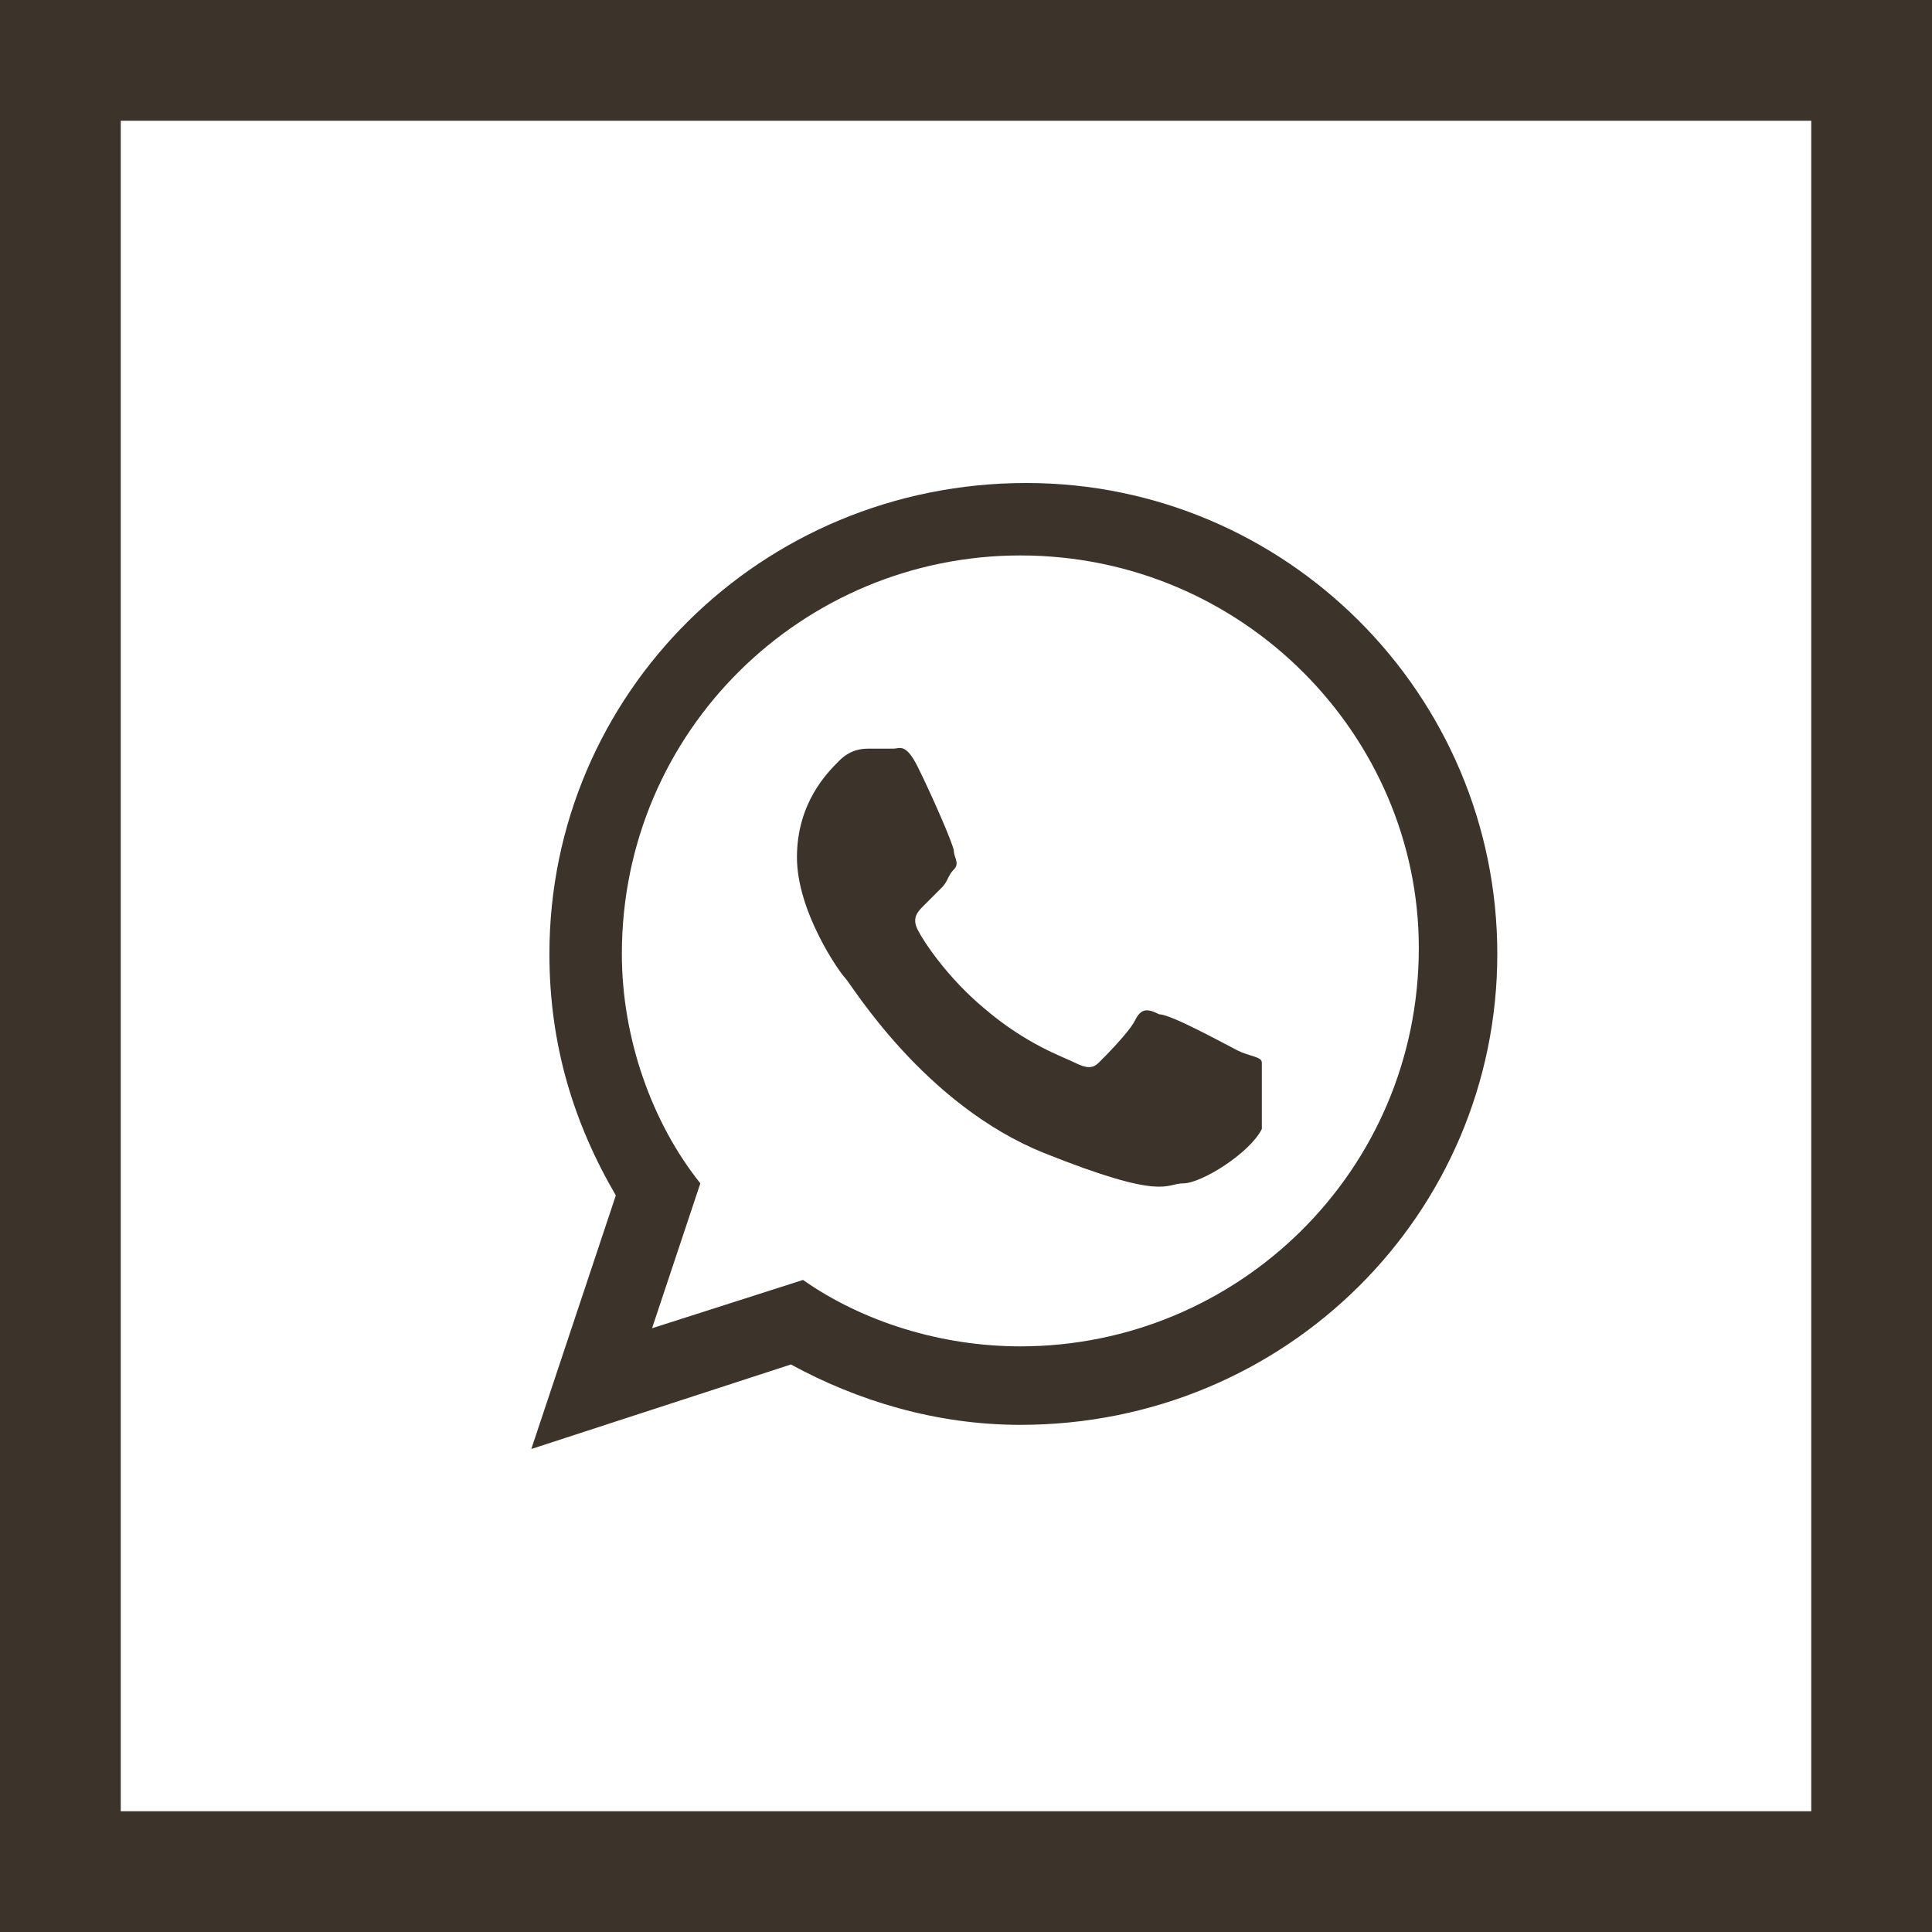 <?xml version="1.0" encoding="utf-8"?>
<!-- Generator: Adobe Illustrator 19.1.0, SVG Export Plug-In . SVG Version: 6.00 Build 0)  -->
<svg version="1.1" id="Capa_1" xmlns="http://www.w3.org/2000/svg" xmlns:xlink="http://www.w3.org/1999/xlink" x="0px" y="0px"
	 viewBox="0 0 32 32" style="enable-background:new 0 0 32 32;" xml:space="preserve">
<style type="text/css">
	.st0{fill:#3C342A;}
</style>
<g>
	<g>
		<path class="st0" d="M30,2v28H2V2H30 M32,0H0v32h32V0L32,0z"/>
	</g>
	<path class="st0" d="M24.8,15.8c0,4.3-3.5,7.8-7.9,7.8c-1.4,0-2.7-0.4-3.8-1L8.8,24l1.4-4.2c-0.7-1.2-1.1-2.5-1.1-4
		c0-4.3,3.5-7.8,7.9-7.8C21.3,8,24.8,11.5,24.8,15.8z M16.9,9.2c-3.6,0-6.6,2.9-6.6,6.6c0,1.4,0.5,2.8,1.3,3.8l-0.8,2.4l2.5-0.8
		c1,0.7,2.3,1.1,3.6,1.1c3.6,0,6.6-2.9,6.6-6.6C23.5,12.2,20.6,9.2,16.9,9.2z M20.9,17.6c0-0.1-0.2-0.1-0.4-0.2
		c-0.2-0.1-1.1-0.6-1.3-0.6c-0.2-0.1-0.3-0.1-0.4,0.1c-0.1,0.2-0.5,0.6-0.6,0.7c-0.1,0.1-0.2,0.1-0.4,0c-0.2-0.1-0.8-0.3-1.5-0.9
		c-0.6-0.5-1-1.1-1.1-1.3c-0.1-0.2,0-0.3,0.1-0.4c0.1-0.1,0.2-0.2,0.3-0.3c0.1-0.1,0.1-0.2,0.2-0.3c0.1-0.1,0-0.2,0-0.3
		c0-0.1-0.4-1-0.6-1.4c-0.2-0.4-0.3-0.3-0.4-0.3c-0.1,0-0.2,0-0.4,0c-0.1,0-0.3,0-0.5,0.2c-0.2,0.2-0.7,0.7-0.7,1.6
		c0,0.9,0.7,1.9,0.8,2c0.1,0.1,1.3,2.1,3.3,2.9c2,0.8,2,0.5,2.3,0.5c0.3,0,1.1-0.5,1.3-0.9C20.9,18,20.9,17.7,20.9,17.6z"/>
</g>
</svg>
